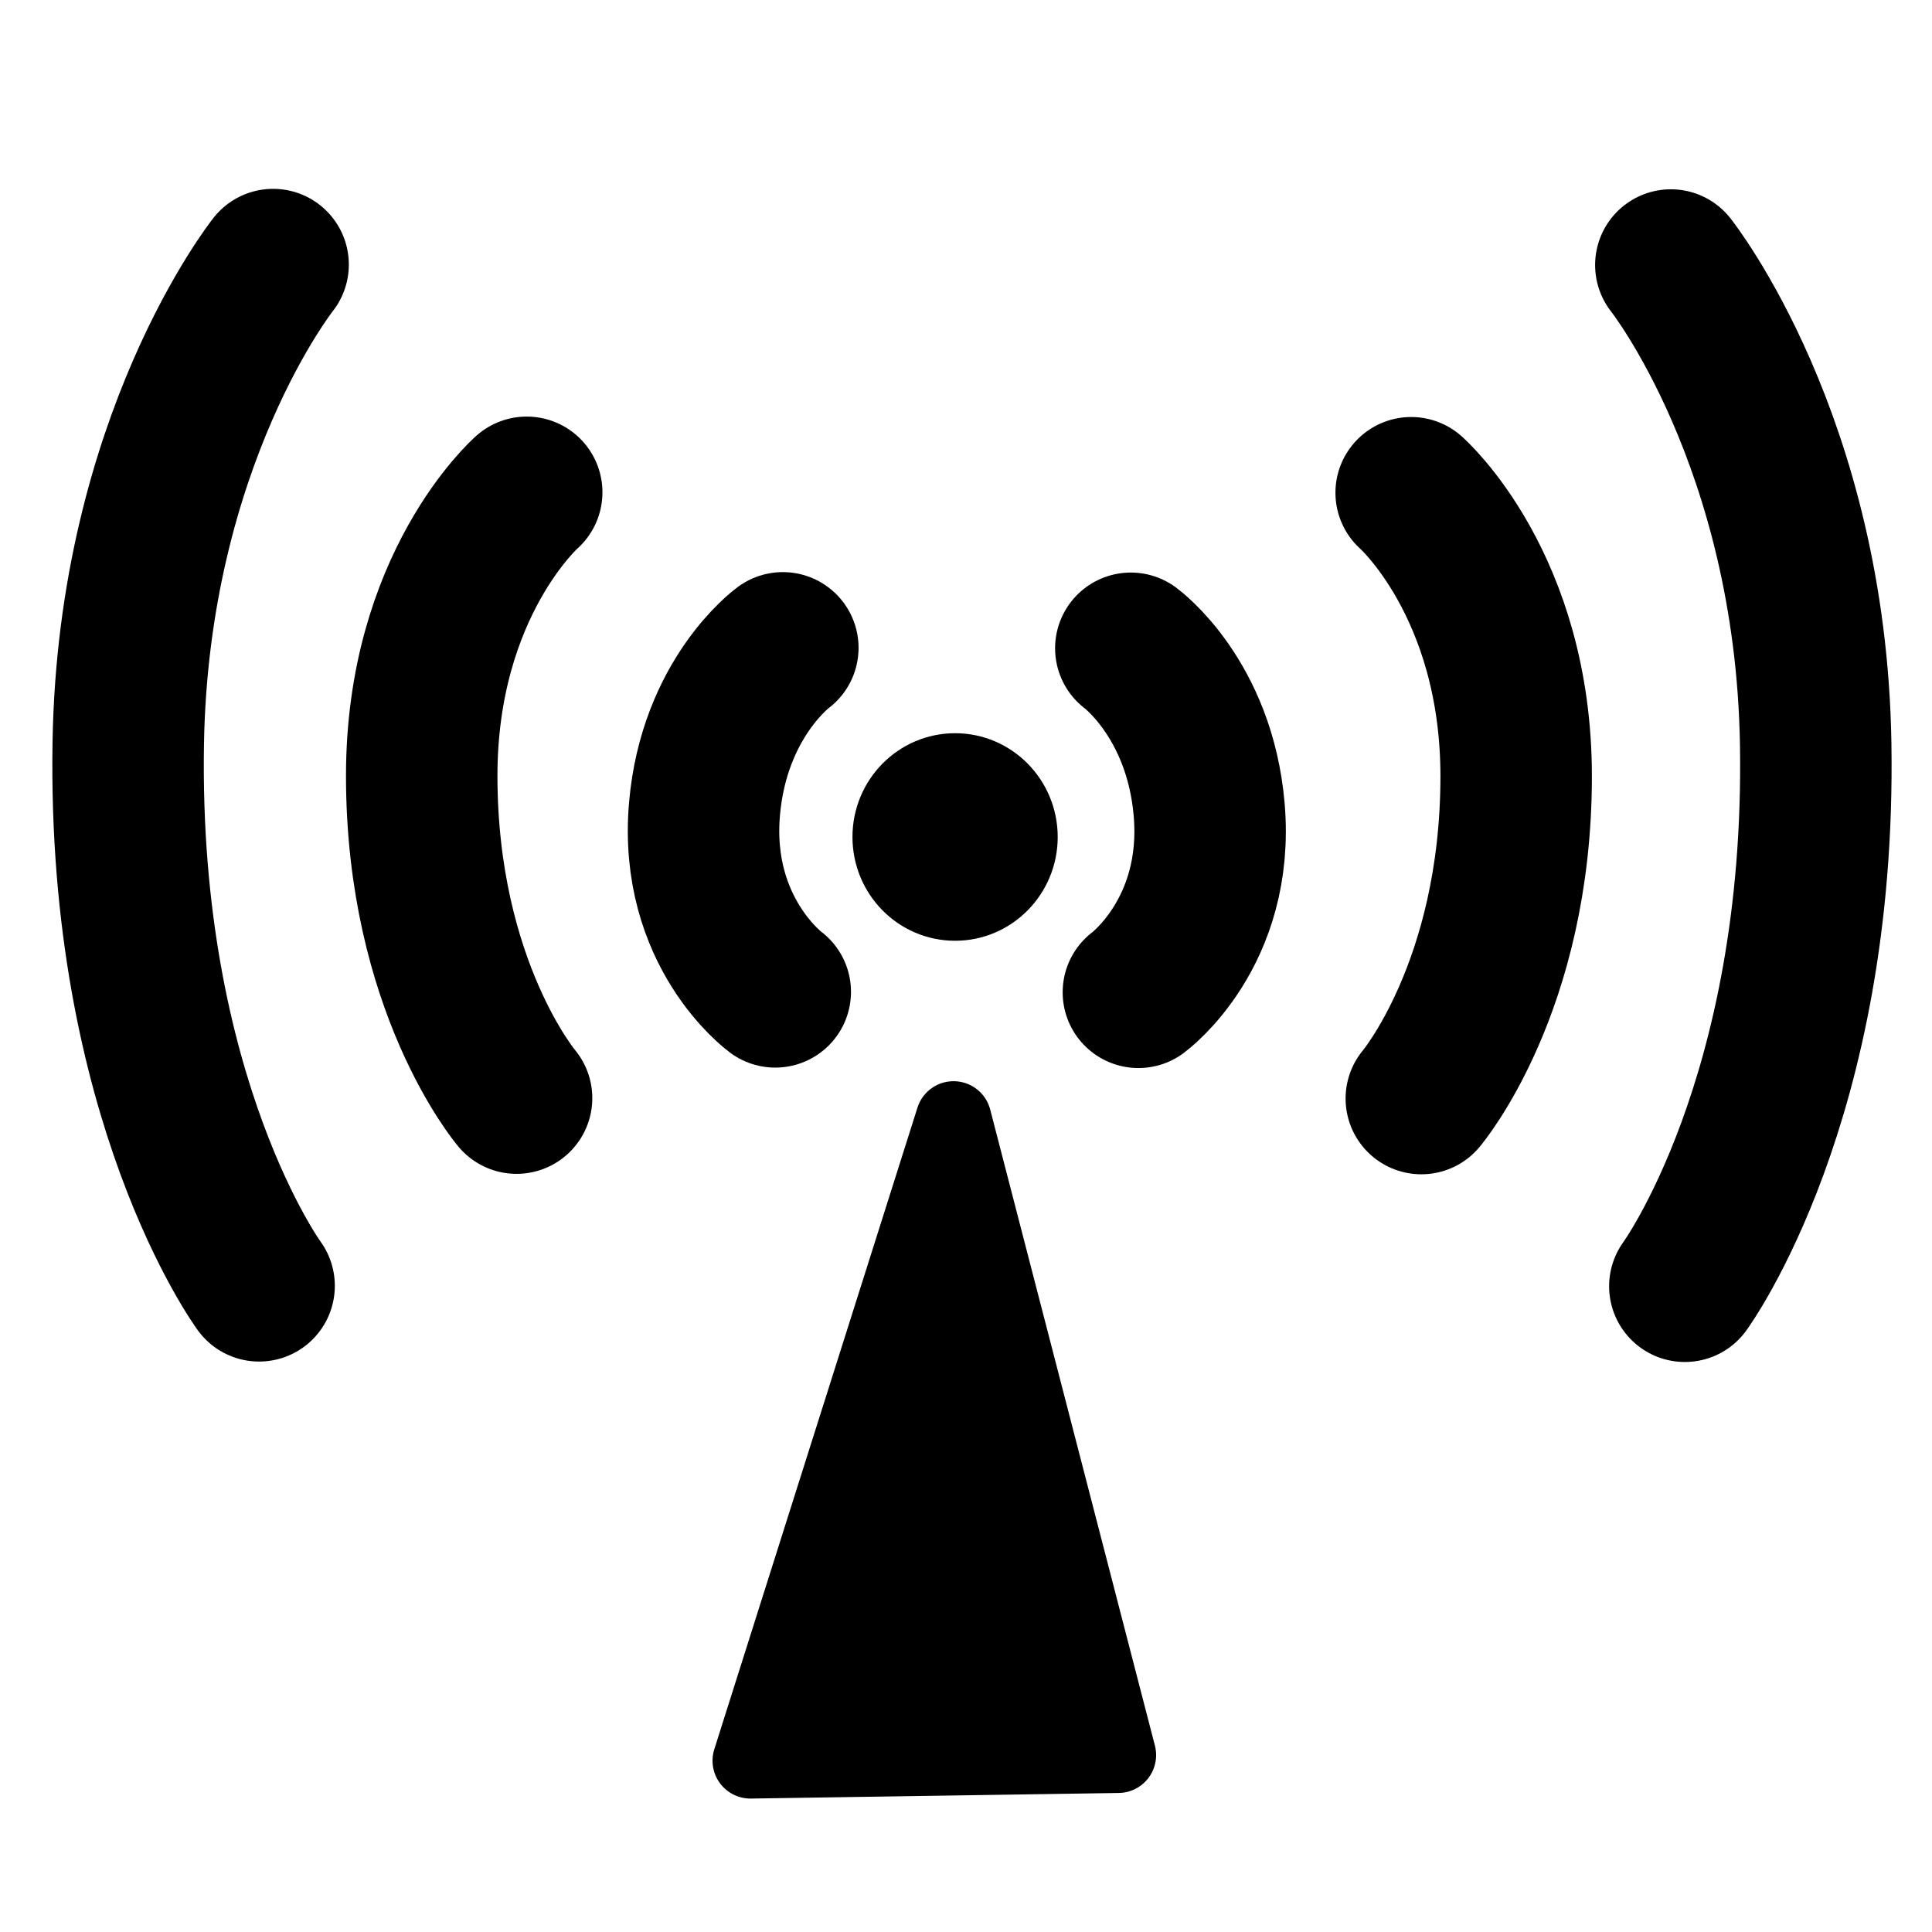 <?xml version="1.0" encoding="UTF-8" standalone="no"?>
<!-- Created with Inkscape (http://www.inkscape.org/) -->

<svg
   xmlns:dc="http://purl.org/dc/elements/1.1/"
   xmlns:cc="http://creativecommons.org/ns#"
   xmlns:rdf="http://www.w3.org/1999/02/22-rdf-syntax-ns#"
   xmlns:svg="http://www.w3.org/2000/svg"
   xmlns="http://www.w3.org/2000/svg"
   xmlns:sodipodi="http://sodipodi.sourceforge.net/DTD/sodipodi-0.dtd"
   xmlns:inkscape="http://www.inkscape.org/namespaces/inkscape"
   width="180mm"
   height="180mm"
   viewBox="0 0 637.795 637.795"
   id="svg2"
   version="1.1"
   inkscape:version="0.91 r13725"
   sodipodi:docname="radio.svg">
  <defs
     id="defs4" />
  <sodipodi:namedview
     id="base"
     pagecolor="#ffffff"
     bordercolor="#666666"
     borderopacity="1.0"
     inkscape:pageopacity="0.0"
     inkscape:pageshadow="2"
     inkscape:zoom="0.7"
     inkscape:cx="171.72538"
     inkscape:cy="430.26958"
     inkscape:document-units="px"
     inkscape:current-layer="layer1"
     showgrid="false"
     inkscape:window-width="1920"
     inkscape:window-height="1017"
     inkscape:window-x="1912"
     inkscape:window-y="-8"
     inkscape:window-maximized="1" />
  <g
     inkscape:label="Layer 1"
     inkscape:groupmode="layer"
     id="layer1"
     transform="translate(0,-414.567)">
    <path
       style="fill:#000000;fill-opacity:1;fill-rule:evenodd;stroke:#000000;stroke-width:25;stroke-linecap:round;stroke-linejoin:round;stroke-miterlimit:4;stroke-dasharray:none;stroke-opacity:1"
       d="m 247.722,995.811 121.438,-1.847 -54.37,-209.971 z"
       id="path5199"
       inkscape:connector-curvature="0"
       sodipodi:nodetypes="cccc" />
    <ellipse
       style="fill:#000000;fill-opacity:1;stroke:#000000;stroke-width:13.552;stroke-linecap:round;stroke-linejoin:round;stroke-miterlimit:4;stroke-dasharray:none;stroke-opacity:1"
       id="path5201"
       cx="315.294"
       cy="690.875"
       rx="27.101"
       ry="27.483" />
    <path
       style="fill:none;fill-rule:evenodd;stroke:#000000;stroke-width:50;stroke-linecap:round;stroke-linejoin:round;stroke-miterlimit:4;stroke-dasharray:none;stroke-opacity:1"
       d="m 255.929,742.005 c 0,0 -26.857,-19.664 -23.362,-60.337 3.151,-36.669 25.862,-53.235 25.862,-53.235"
       id="path5203"
       inkscape:connector-curvature="0"
       sodipodi:nodetypes="csc" />
    <path
       style="fill:none;fill-rule:evenodd;stroke:#000000;stroke-width:50;stroke-linecap:round;stroke-linejoin:round;stroke-miterlimit:4;stroke-dasharray:none;stroke-opacity:1"
       d="m 170.528,777.08 c 0,0 -31.253,-36.862 -31.311,-106.25 -0.053,-63.291 34.661,-93.744 34.661,-93.744"
       id="path5203-3"
       inkscape:connector-curvature="0"
       sodipodi:nodetypes="csc" />
    <path
       style="fill:none;fill-rule:evenodd;stroke:#000000;stroke-width:50;stroke-linecap:round;stroke-linejoin:round;stroke-miterlimit:4;stroke-dasharray:none;stroke-opacity:1"
       d="m 85.534,839.046 c 0,0 -45.133,-61.552 -43.195,-179.11 C 43.986,560.005 90.156,501.908 90.156,501.908"
       id="path5203-3-5"
       inkscape:connector-curvature="0"
       sodipodi:nodetypes="csc" />
    <path
       style="fill:none;fill-rule:evenodd;stroke:#000000;stroke-width:50;stroke-linecap:round;stroke-linejoin:round;stroke-miterlimit:4;stroke-dasharray:none;stroke-opacity:1"
       d="m 375.808,742.15 c 0,0 26.857,-19.664 23.362,-60.337 -3.151,-36.669 -25.862,-53.235 -25.862,-53.235"
       id="path5203-4"
       inkscape:connector-curvature="0"
       sodipodi:nodetypes="csc" />
    <path
       style="fill:none;fill-rule:evenodd;stroke:#000000;stroke-width:50;stroke-linecap:round;stroke-linejoin:round;stroke-miterlimit:4;stroke-dasharray:none;stroke-opacity:1"
       d="m 469.208,777.225 c 0,0 31.253,-36.862 31.311,-106.25 0.053,-63.291 -34.661,-93.744 -34.661,-93.744"
       id="path5203-3-4"
       inkscape:connector-curvature="0"
       sodipodi:nodetypes="csc" />
    <path
       style="fill:none;fill-rule:evenodd;stroke:#000000;stroke-width:50;stroke-linecap:round;stroke-linejoin:round;stroke-miterlimit:4;stroke-dasharray:none;stroke-opacity:1"
       d="m 556.202,839.191 c 0,0 45.133,-61.552 43.195,-179.11 -1.647,-99.931 -47.817,-158.027 -47.817,-158.027"
       id="path5203-3-5-5"
       inkscape:connector-curvature="0"
       sodipodi:nodetypes="csc" />
  </g>
</svg>
